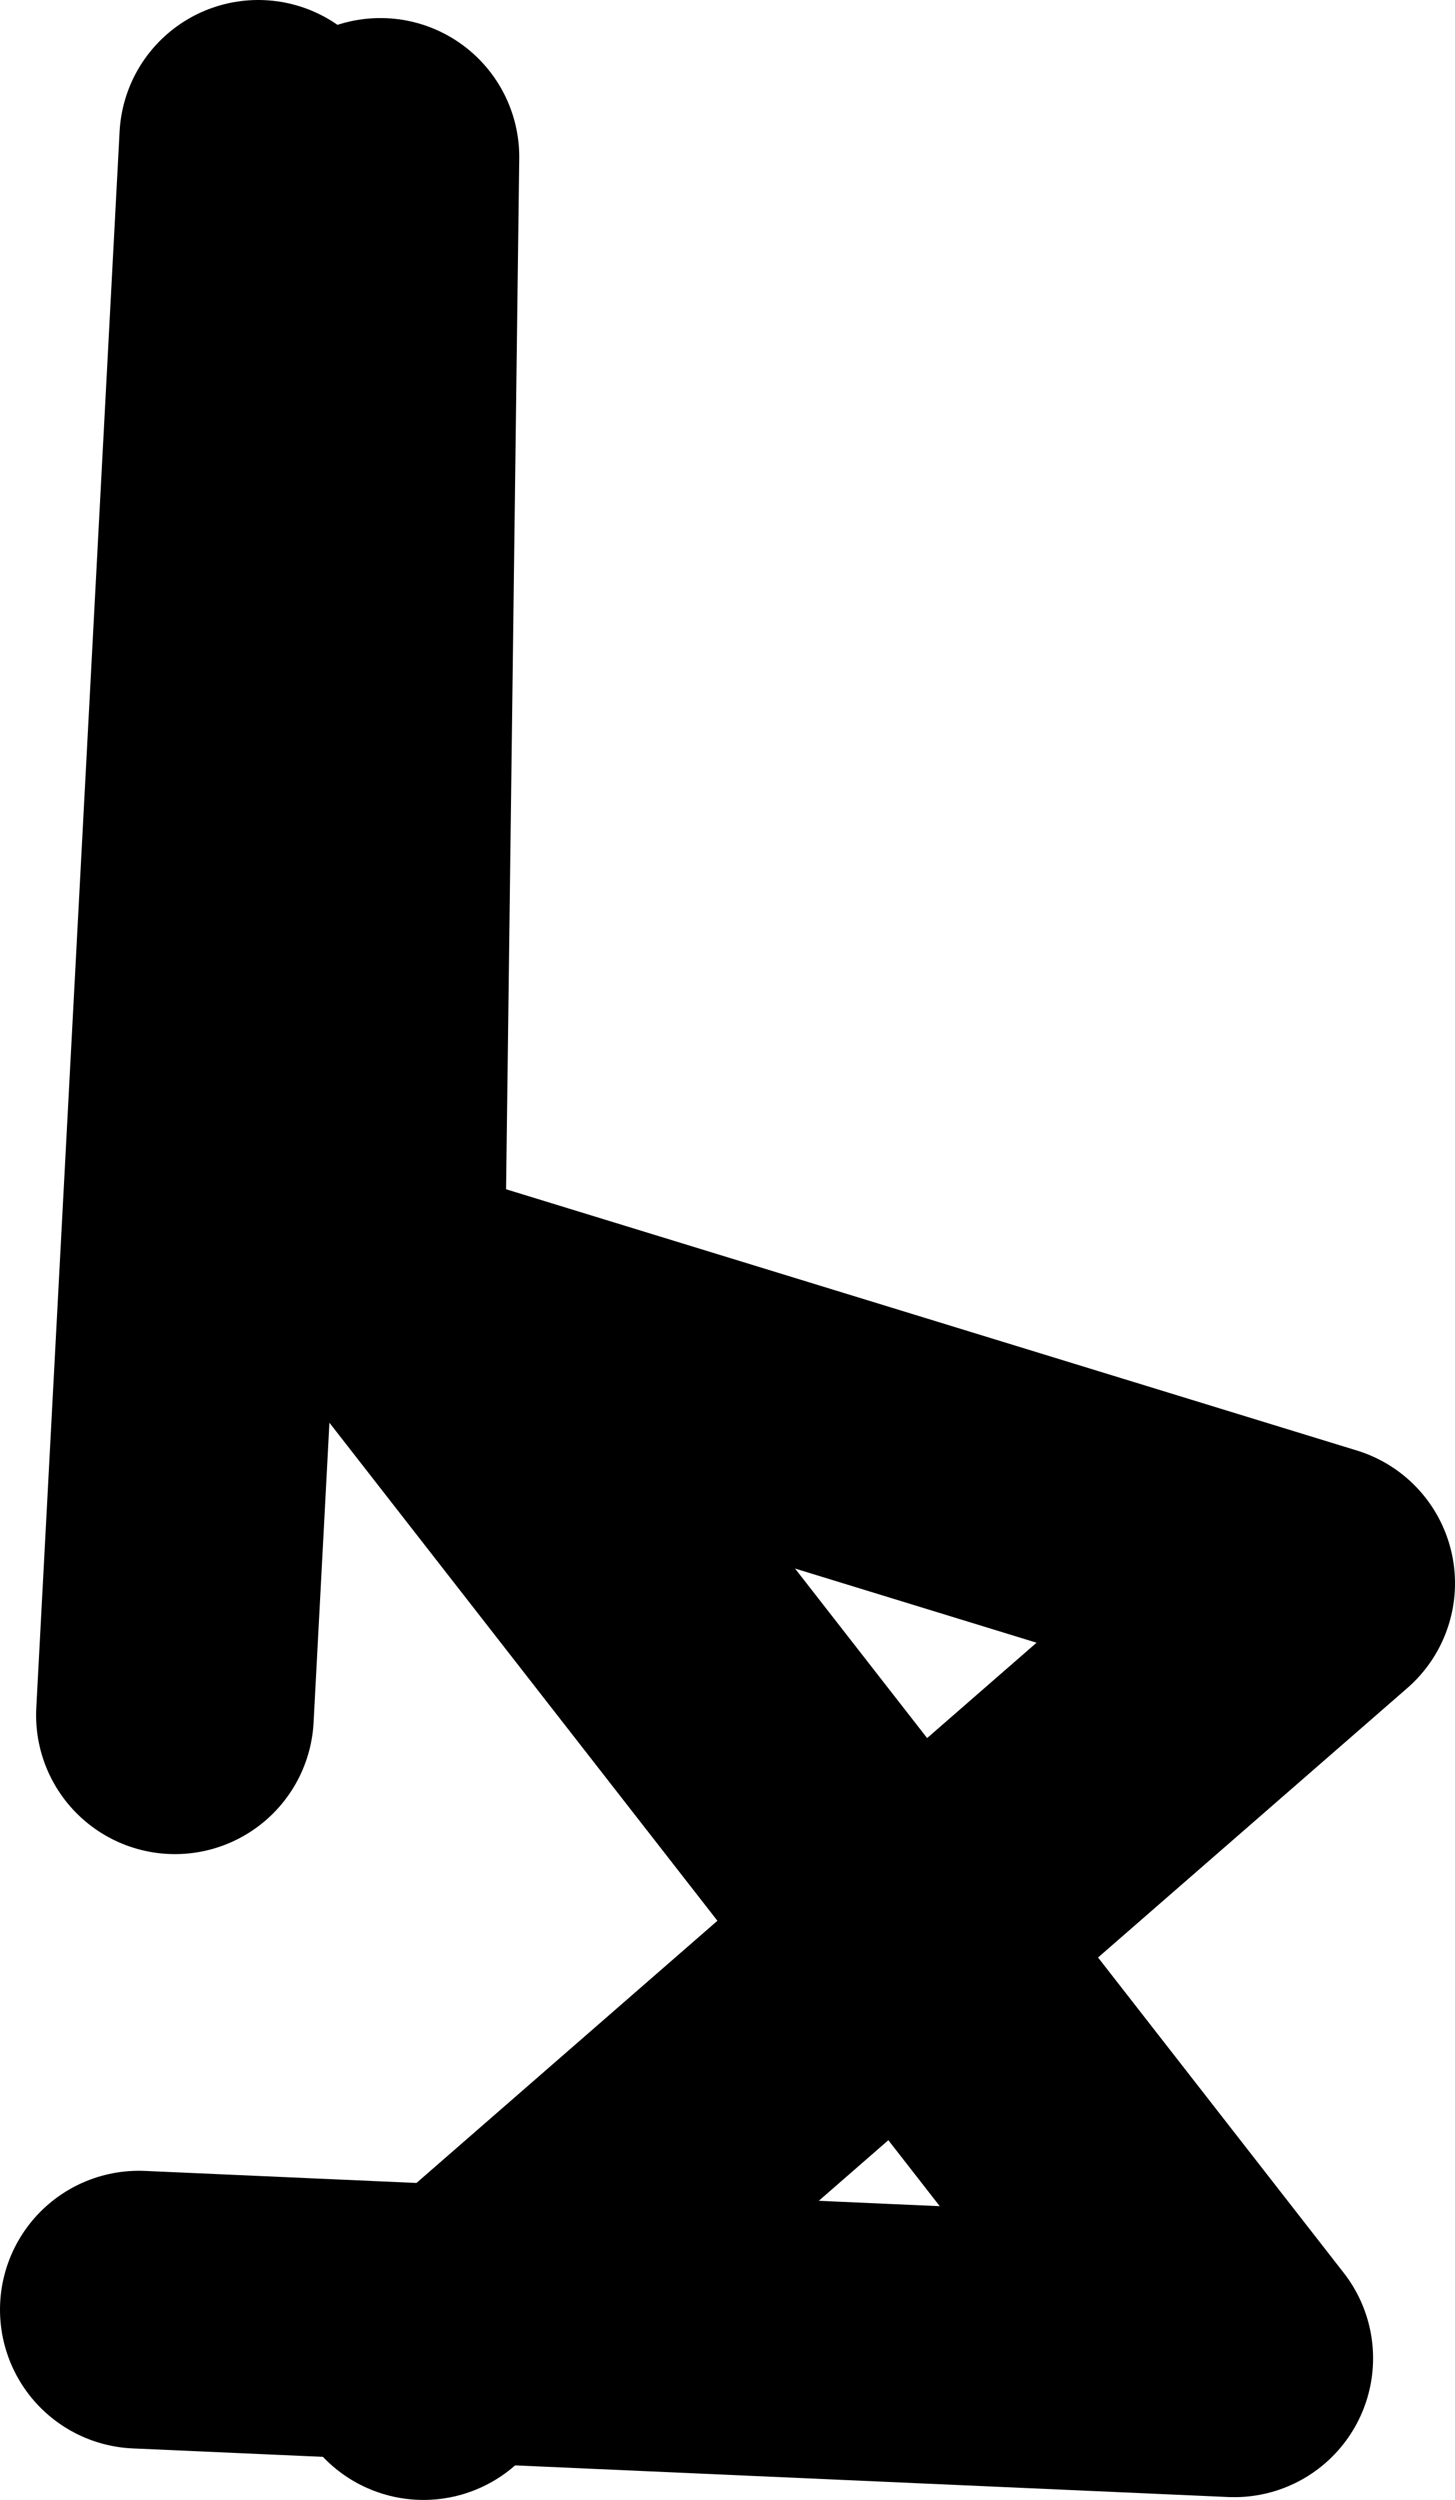 <?xml version="1.0" encoding="UTF-8" standalone="no"?>
<svg xmlns:xlink="http://www.w3.org/1999/xlink" height="90.0px" width="52.4px" xmlns="http://www.w3.org/2000/svg">
  <g transform="matrix(1.0, 0.0, 0.0, 1.0, 15.55, 9.8)">
    <path d="M0.25 37.5 L31.85 47.2 -0.3 75.2" fill="none" stroke="#000000" stroke-linecap="round" stroke-linejoin="round" stroke-width="10.0"/>
    <path d="M-10.55 73.35 L28.9 75.1 -2.35 35.0 -1.85 -4.15" fill="none" stroke="#000000" stroke-linecap="round" stroke-linejoin="round" stroke-width="10.0"/>
    <path d="M-6.25 -4.8 L-9.25 51.95" fill="none" stroke="#000000" stroke-linecap="round" stroke-linejoin="round" stroke-width="10.0"/>
  </g>
</svg>
